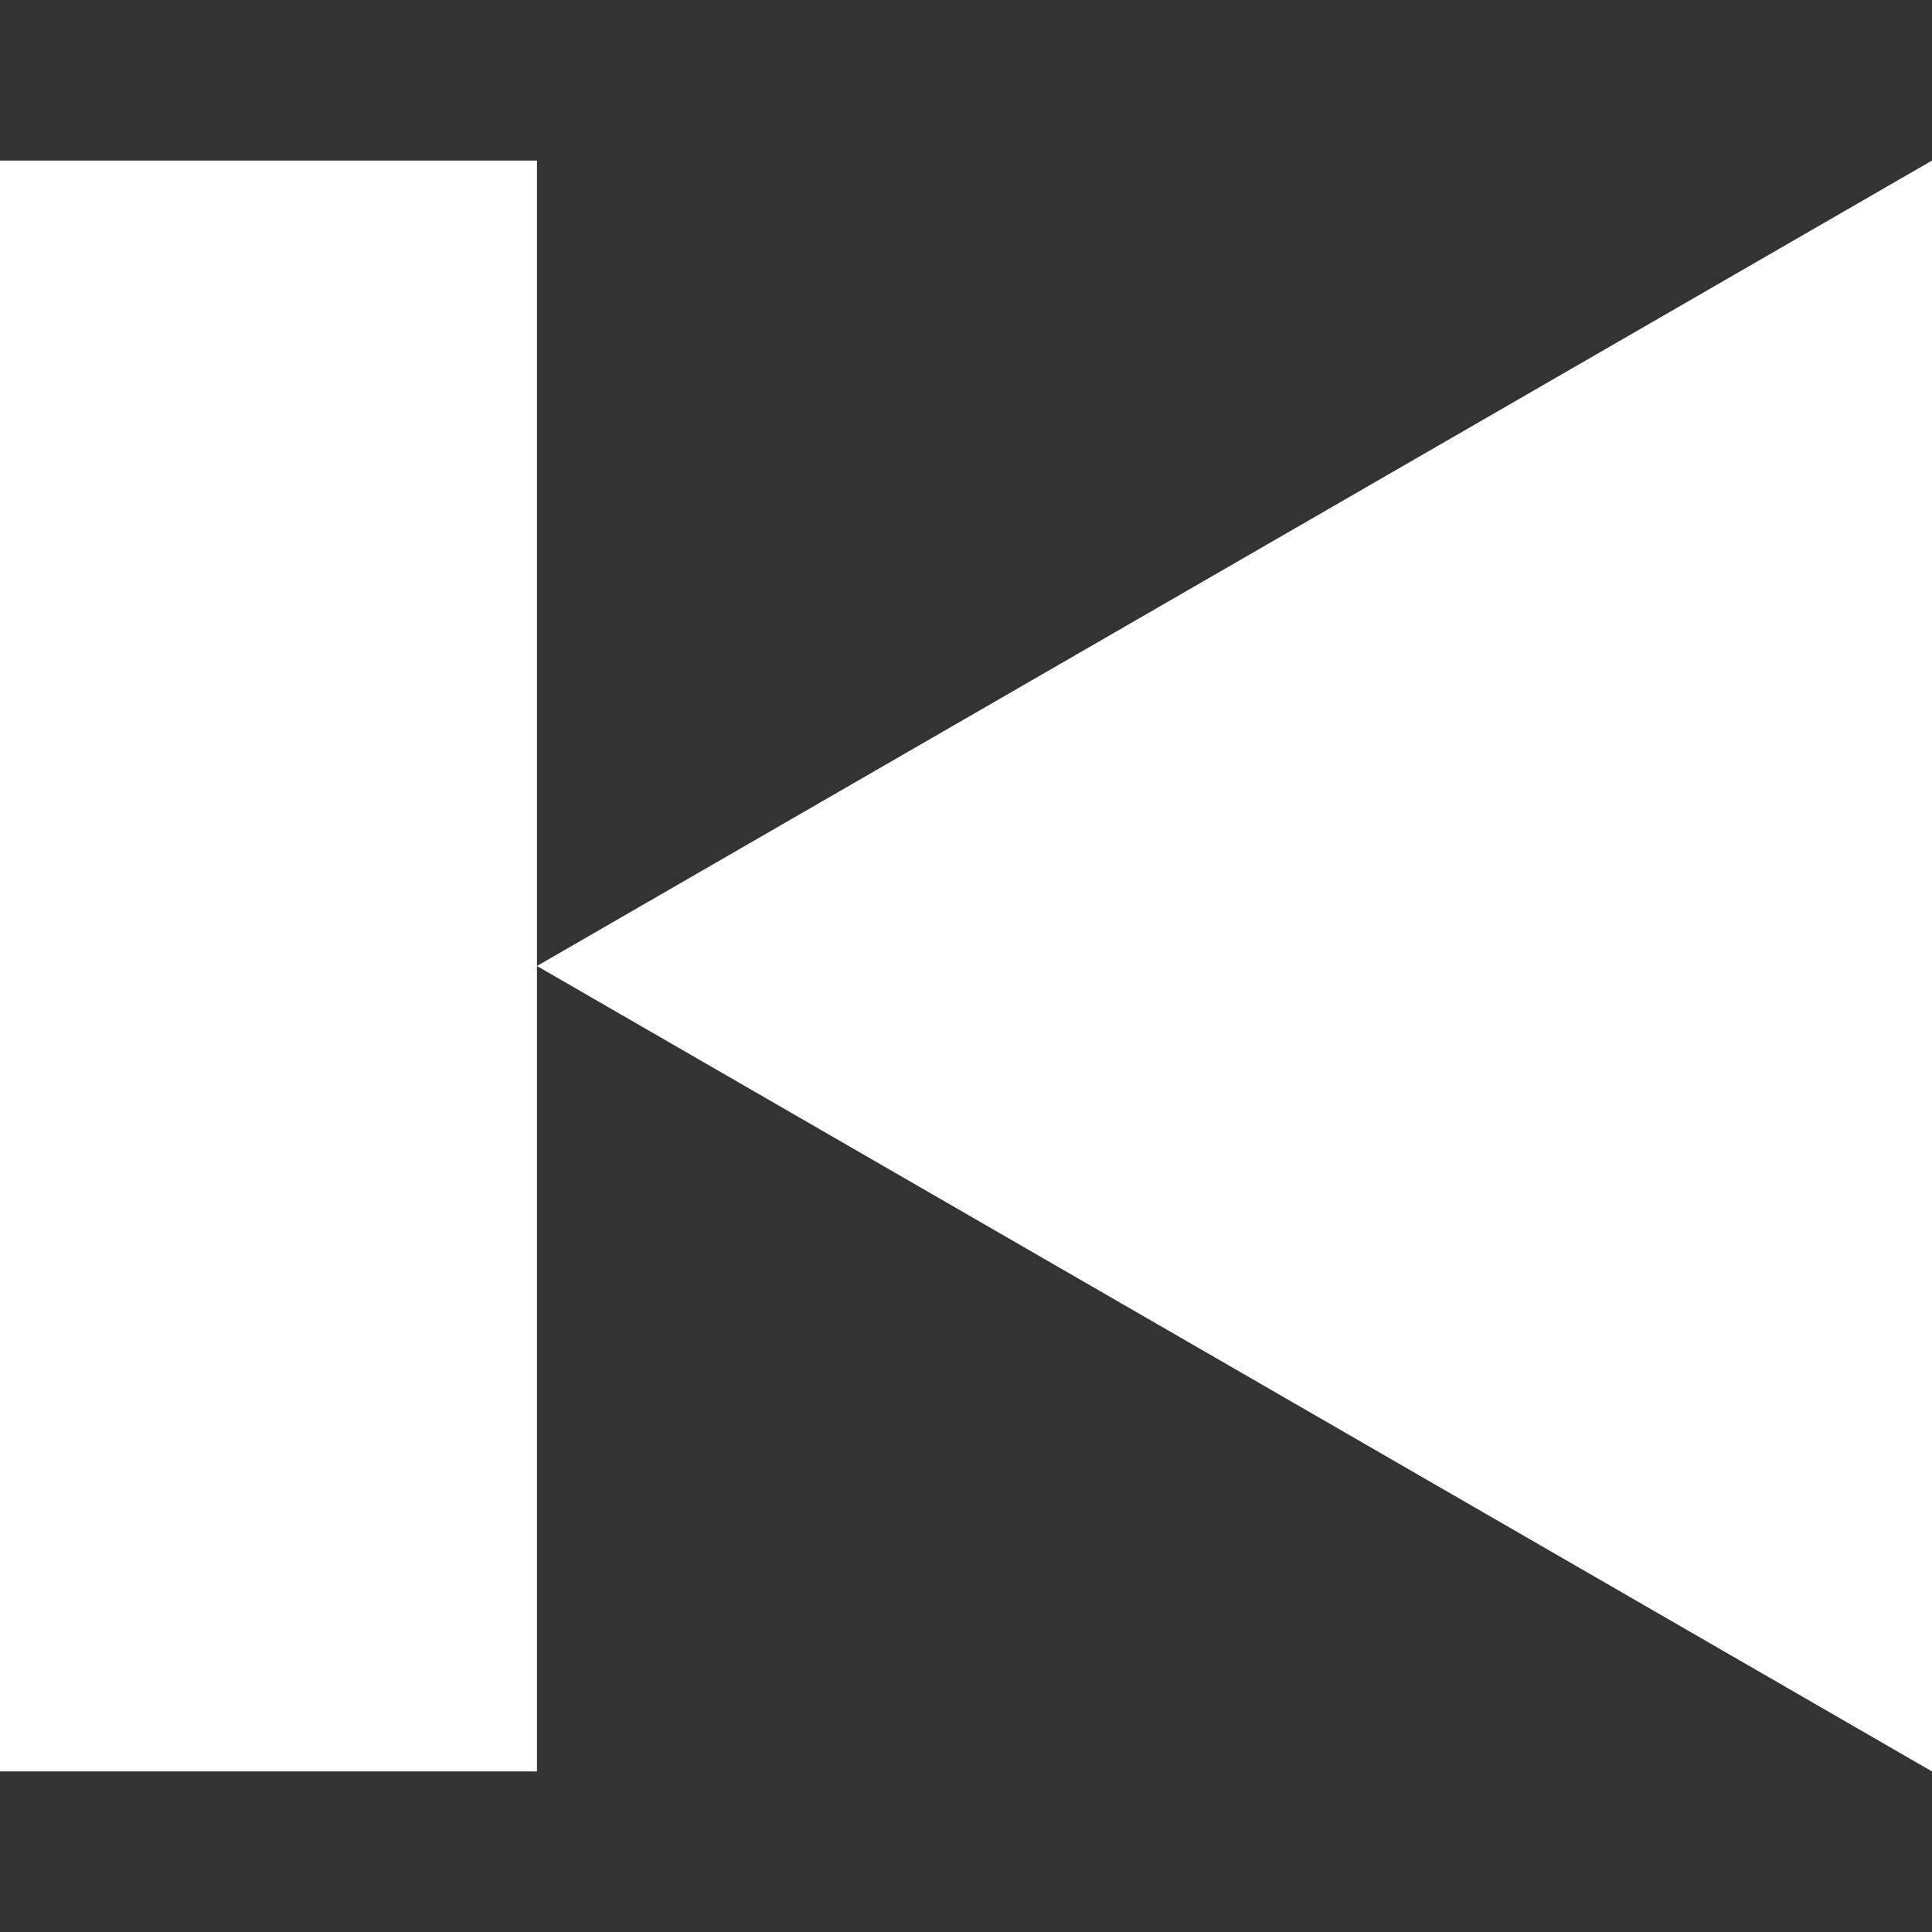 <?xml version="1.0" encoding="UTF-8"?>
<!DOCTYPE svg PUBLIC "-//W3C//DTD SVG 1.1//EN" "http://www.w3.org/Graphics/SVG/1.1/DTD/svg11.dtd">
<svg xmlns="http://www.w3.org/2000/svg" viewBox="0 0 100 100">
    <rect x="0" y="0" width="100" height="100" fill="#333333" stroke="none"/>
    <rect fill="white" x="0" y="8.311" width="27.793" height="83.378"/>
    <polygon fill="white" points="100,8.311 27.793,50 100,91.689"/>
</svg>
